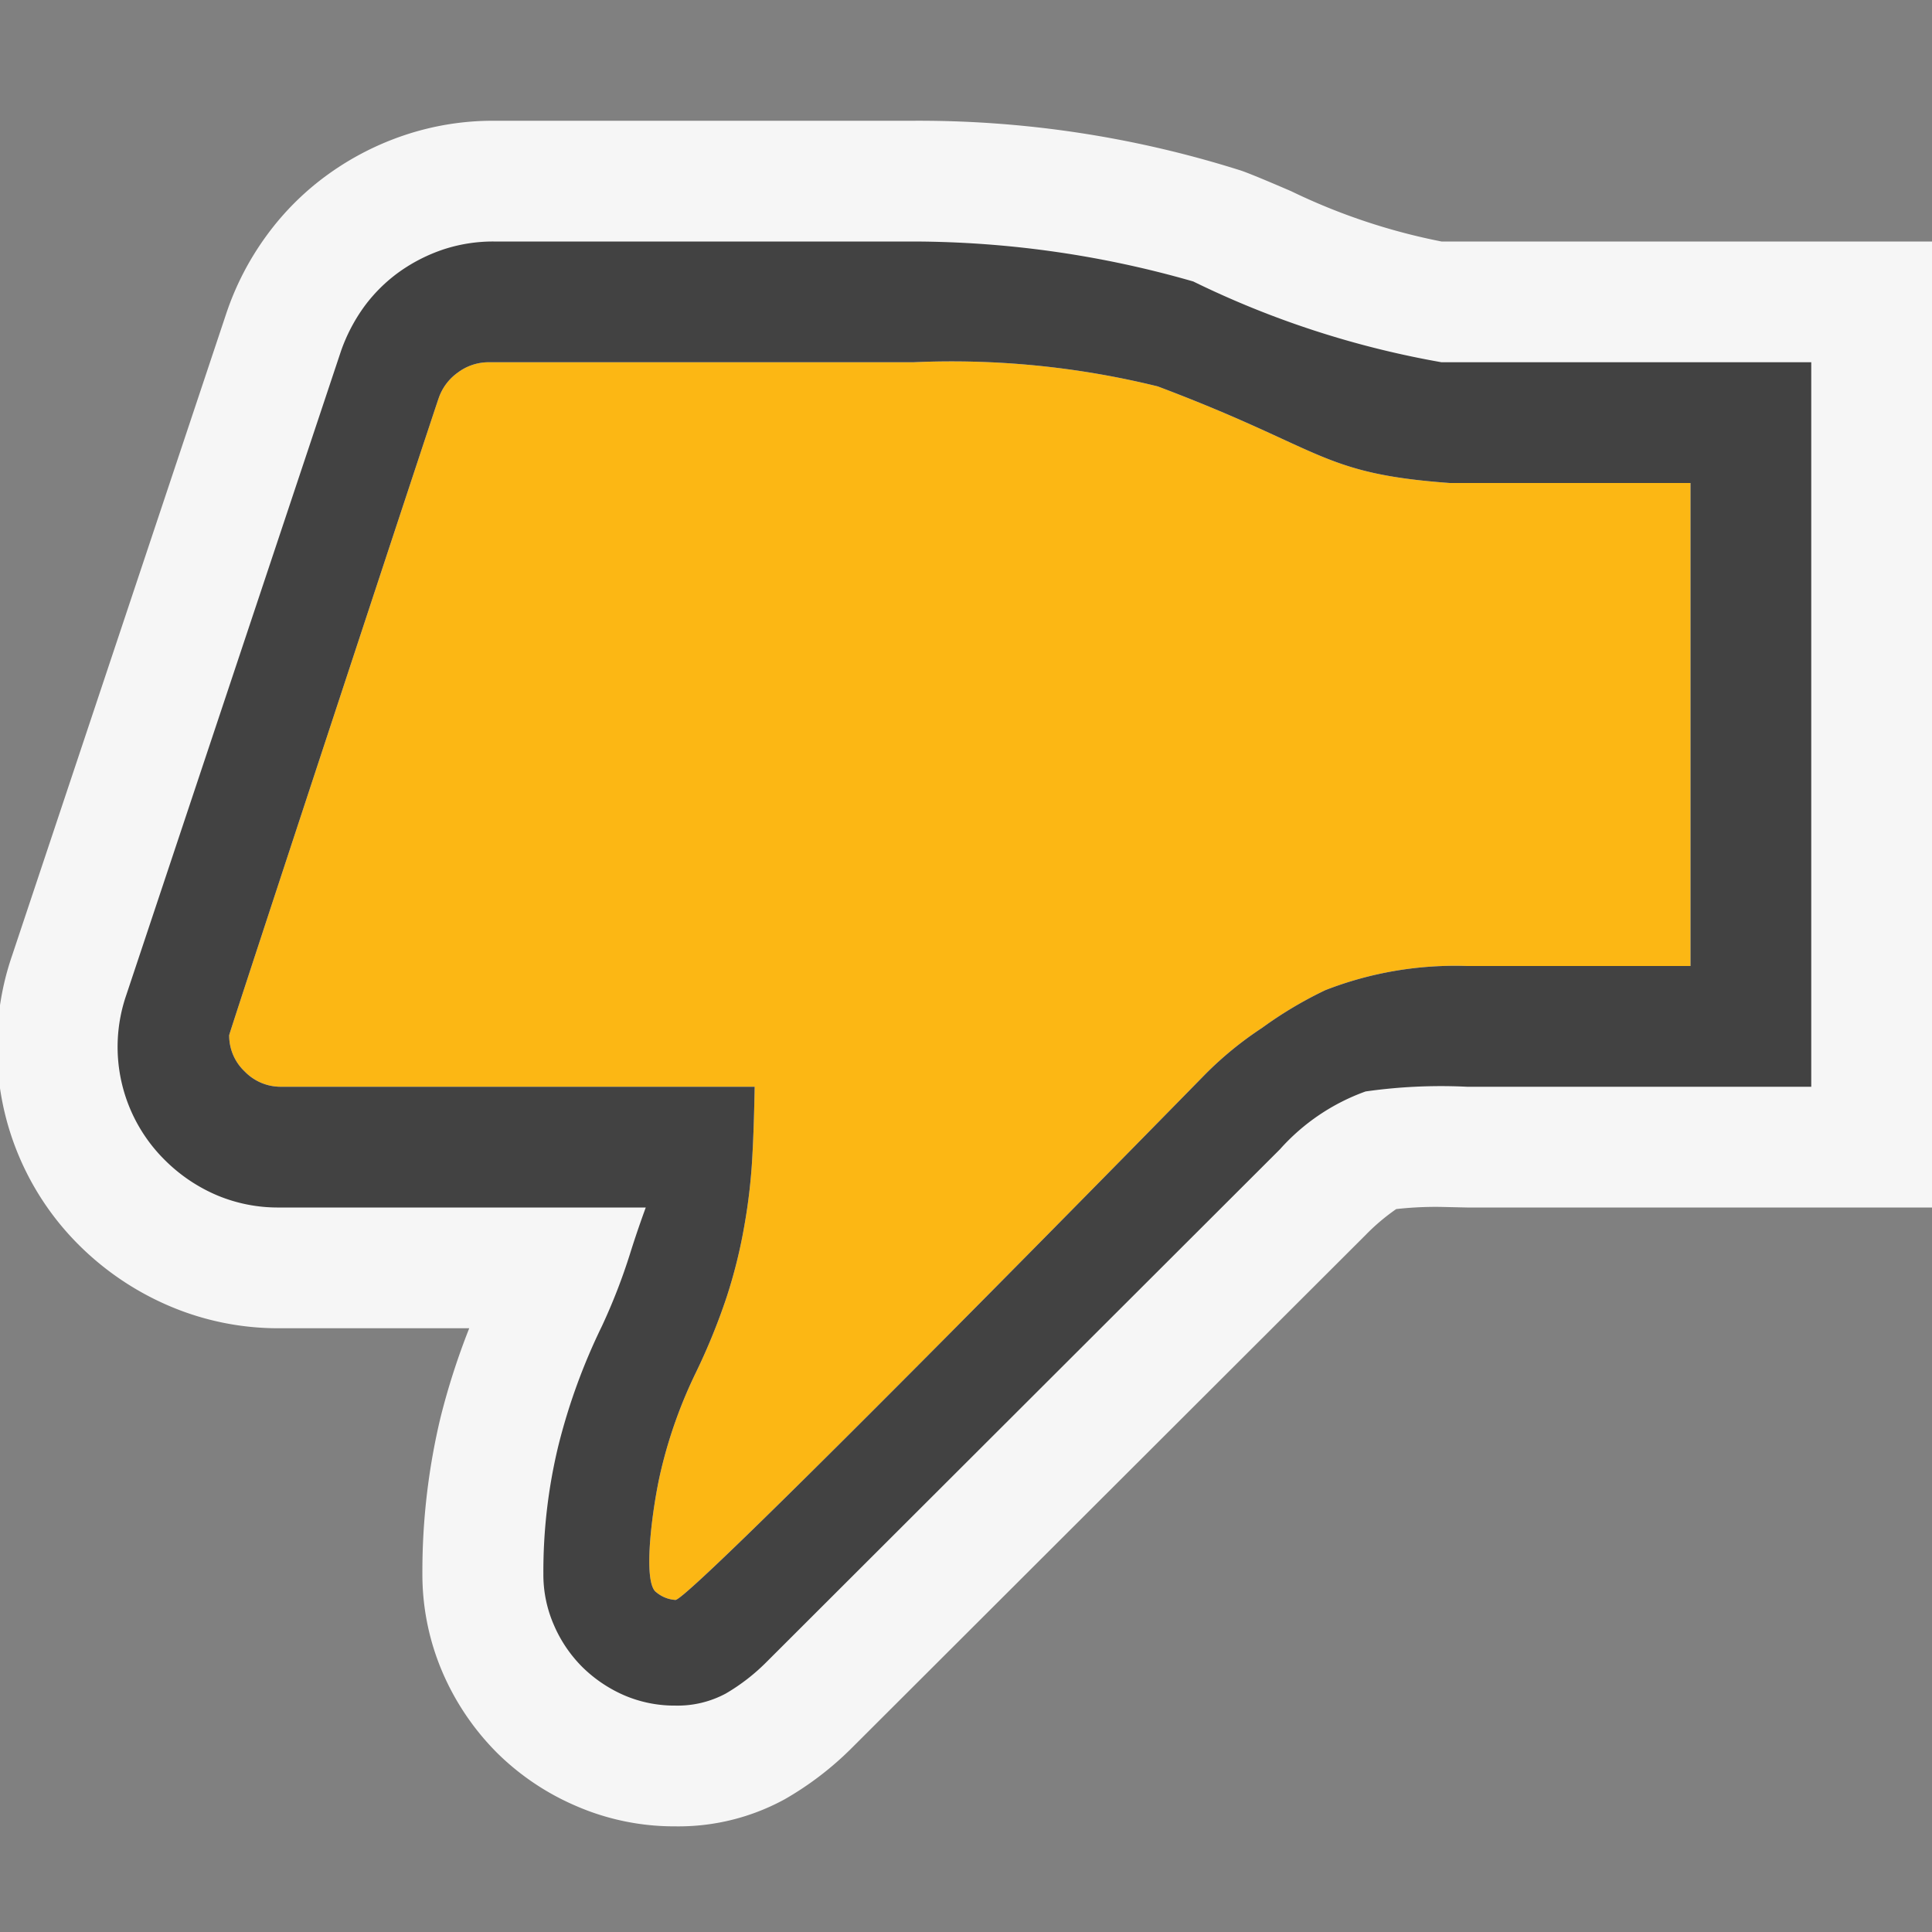 <svg xmlns="http://www.w3.org/2000/svg" viewBox="0 0 16 16"><rect x="0" y="0" width="16" height="16" fill="#808080" stroke="none"/><defs><style>.icon-canvas-transparent,.icon-vs-out{fill:#f6f6f6;}.icon-canvas-transparent{opacity:0;}.graph-yellow{fill:#fcb714;}.icon-vs-bg{fill:#424242;}</style></defs><title>DislikeFilled_16x</title><g id="canvas"><path class="icon-canvas-transparent" d="M16,0V16H0V0Z"/></g><g id="outline"><path class="icon-vs-out" d="M16,2v8H12.149l-.224-.005a2.947,2.947,0,0,0-.362.018,1.729,1.729,0,0,0-.253.214L7.059,14.471A2.642,2.642,0,0,1,6.5,14.9a1.833,1.833,0,0,1-.908.225,2.036,2.036,0,0,1-.824-.17,2.112,2.112,0,0,1-.653-.44,2.142,2.142,0,0,1-.45-.665,2.057,2.057,0,0,1-.167-.819,5.487,5.487,0,0,1,.151-1.295A5.92,5.92,0,0,1,3.886,11H2.309a2.293,2.293,0,0,1-.908-.185,2.387,2.387,0,0,1-.734-.491A2.3,2.3,0,0,1-.024,8.667,2.279,2.279,0,0,1,.1,7.914L1.875,2.593a2.362,2.362,0,0,1,.337-.648,2.277,2.277,0,0,1,.512-.506,2.37,2.37,0,0,1,.63-.321A2.305,2.305,0,0,1,4.087,1H7.563a8.829,8.829,0,0,1,2.7.408c.052.015.225.087.429.175A5.119,5.119,0,0,0,11.938,2Z"/></g><g id="iconFg"><path class="graph-yellow" d="M14,4V8H12.149a2.958,2.958,0,0,0-1.173.2,3.308,3.308,0,0,0-.525.313,2.922,2.922,0,0,0-.469.383S5.722,13.25,5.594,13.25a.273.273,0,0,1-.157-.062c-.123-.078-.029-.739.038-1.015a3.906,3.906,0,0,1,.29-.81,5.223,5.223,0,0,0,.253-.622,4.207,4.207,0,0,0,.146-.588,4.7,4.7,0,0,0,.068-.605C6.244,9.341,6.25,9,6.25,9H2.326a.414.414,0,0,1-.3-.127.408.408,0,0,1-.128-.3C1.9,8.549,3.61,3.358,3.632,3.3a.432.432,0,0,1,.16-.215A.426.426,0,0,1,4.04,3H7.563a7.131,7.131,0,0,1,2.025.2c1.382.521,1.341.721,2.418.8Z"/></g><g id="iconBg"><path class="icon-vs-bg" d="M11.938,3a7.694,7.694,0,0,1-2.056-.669A8.435,8.435,0,0,0,7.563,2H4.087a1.318,1.318,0,0,0-.413.065,1.393,1.393,0,0,0-.365.185,1.307,1.307,0,0,0-.292.288,1.433,1.433,0,0,0-.194.372L1.045,8.243a1.318,1.318,0,0,0,.324,1.368A1.367,1.367,0,0,0,1.8,9.9a1.3,1.3,0,0,0,.514.1H5.348s-.067.18-.13.382a4.9,4.9,0,0,1-.233.6,5.035,5.035,0,0,0-.362.995A4.427,4.427,0,0,0,4.5,13.031a1.04,1.04,0,0,0,.086.424,1.112,1.112,0,0,0,.235.349,1.144,1.144,0,0,0,.349.236,1.056,1.056,0,0,0,.424.085.843.843,0,0,0,.417-.1,1.646,1.646,0,0,0,.342-.266L10.6,9.518a1.736,1.736,0,0,1,.709-.479A4.426,4.426,0,0,1,12.149,9H15V3ZM14,8H12.149a2.958,2.958,0,0,0-1.173.2,3.308,3.308,0,0,0-.525.313,2.922,2.922,0,0,0-.469.383S5.722,13.25,5.594,13.25a.273.273,0,0,1-.157-.062c-.123-.078-.029-.739.038-1.015a3.906,3.906,0,0,1,.29-.81,5.223,5.223,0,0,0,.253-.622,4.207,4.207,0,0,0,.146-.588,4.7,4.7,0,0,0,.068-.605C6.244,9.341,6.25,9,6.25,9H2.326a.414.414,0,0,1-.3-.127.408.408,0,0,1-.128-.3C1.9,8.549,3.61,3.358,3.632,3.3a.432.432,0,0,1,.16-.215A.426.426,0,0,1,4.04,3H7.563a7.131,7.131,0,0,1,2.025.2c1.382.521,1.341.721,2.418.8H14Z"/></g></svg>